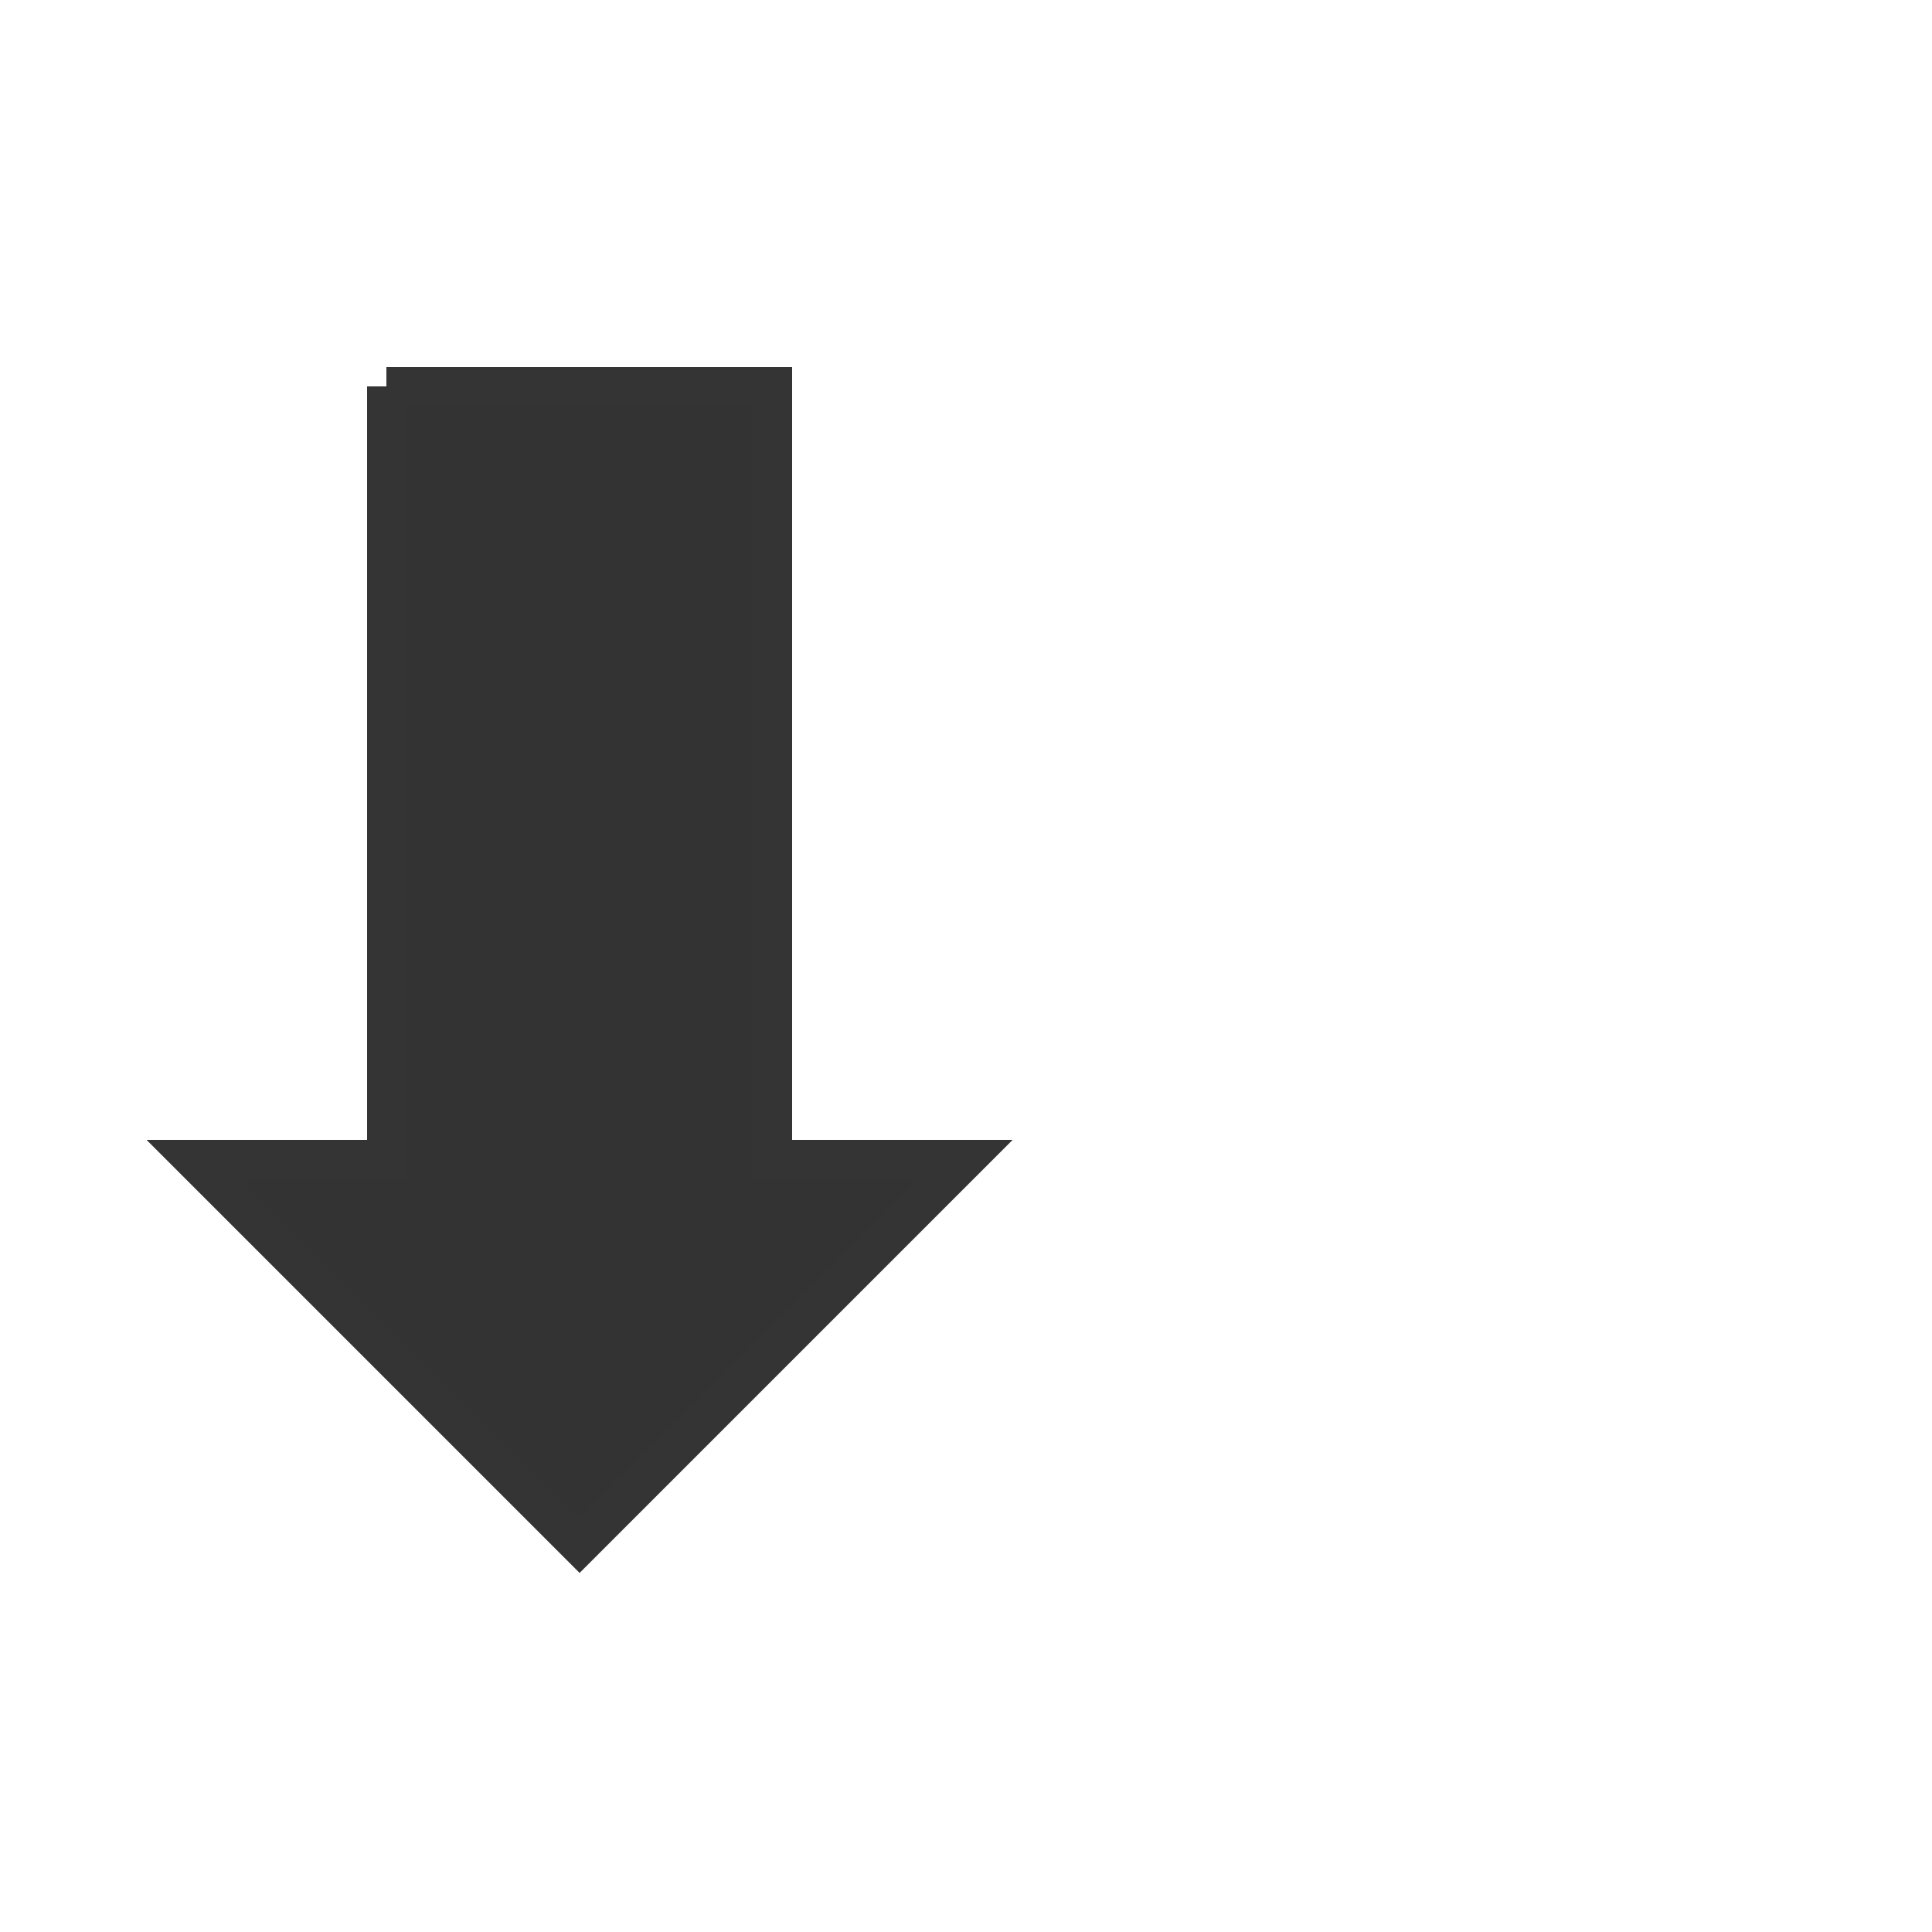 <svg version="1.1"
	 baseProfile="full"
	 viewBox="0 0 50 50"
	 xmlns="http://www.w3.org/2000/svg">

	 <path d="M 10 10 L 10 30 L 5 30 L 15 40 L 25 30 L 20 30 L 20 10 L 10 10" fill="#333" stroke="#333433" stroke-width="1"/>
	
</svg>
